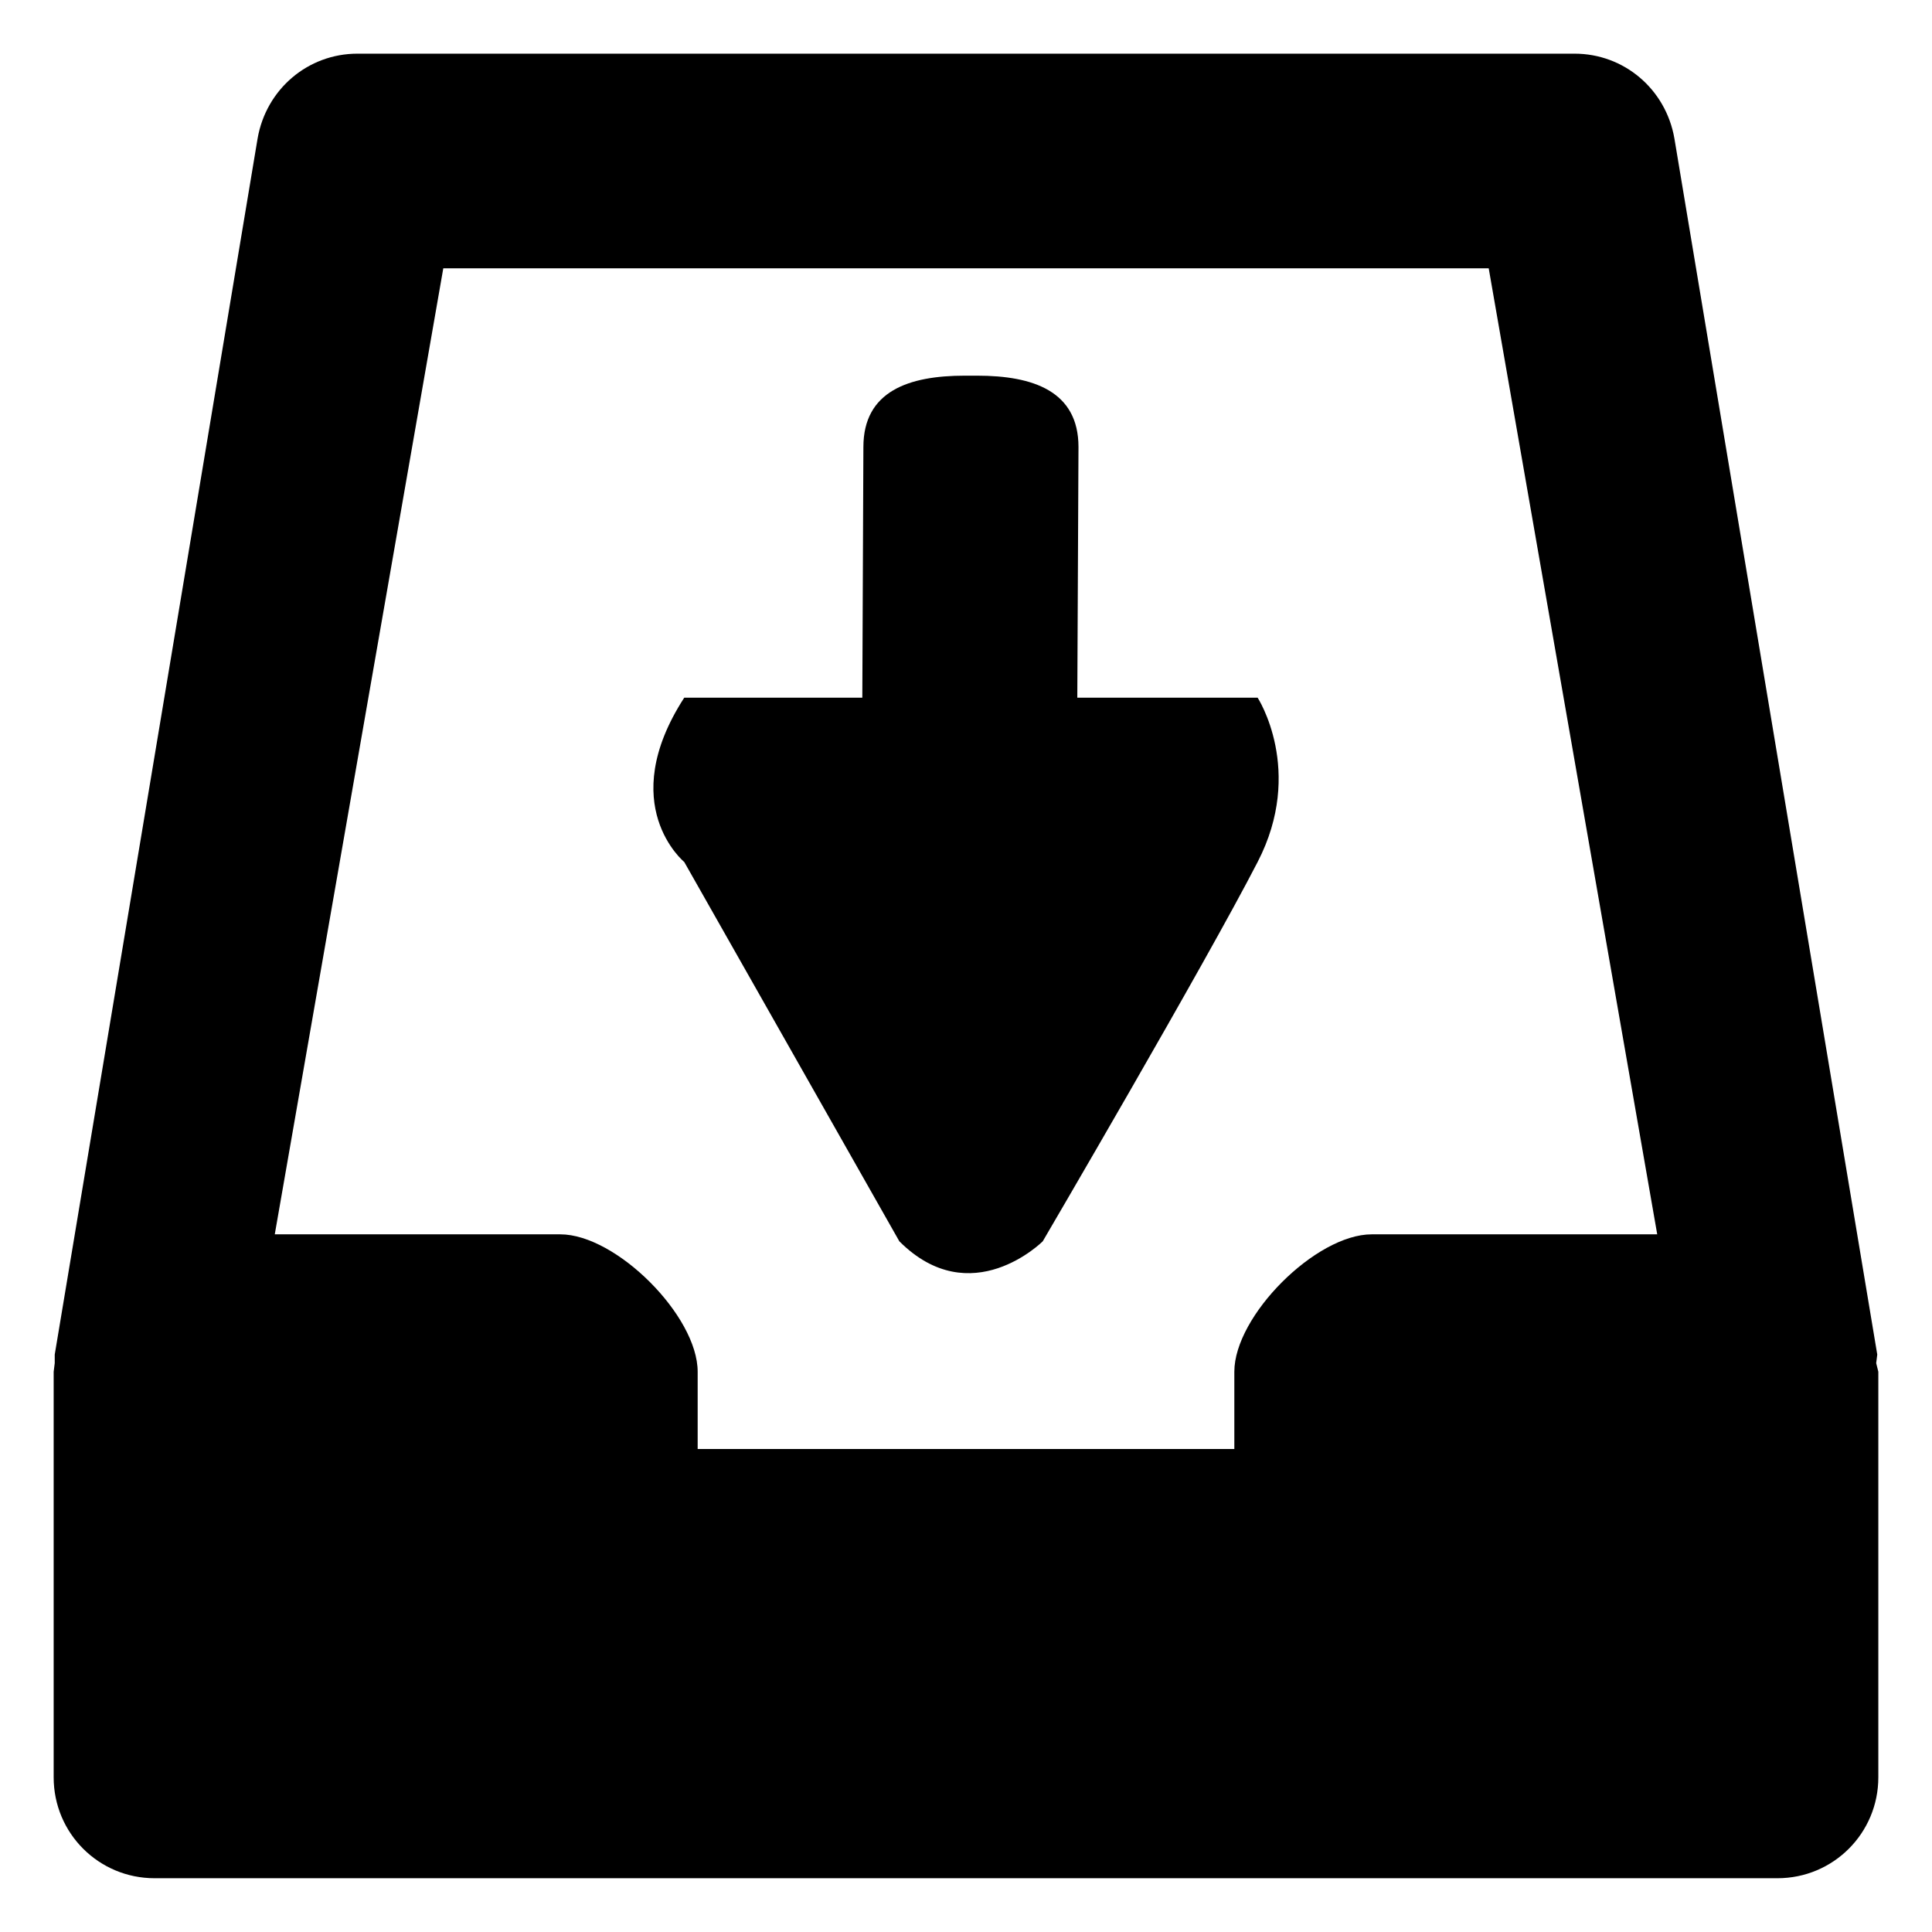 <svg xmlns="http://www.w3.org/2000/svg" viewBox="0 0 18 18">
    <path d="M17.48 12.7l.01-.08-1.89-11.33c-.08-.46-.47-.79-.93-.79h-11.34c-.46 0-.85.33-.93.79l-1.89 11.33v.08l-.01.08v3.779c0 .521.42.94.94.94h15.12c.521 0 .94-.42.94-.94v-3.779l-.02-.08zm-4.7-1.2c-.521 0-1.28.76-1.28 1.28v.72h-5v-.72c0-.521-.76-1.28-1.28-1.28h-2.66l1.57-9h9.74l1.57 9h-2.66z"></path>
    <path d="M9.715 11.565s-.668.668-1.336 0l-2.004-3.534s-.647-.531 0-1.531h1.659l.01-2.335c0-.521.423-.665.944-.665h.116c.521 0 .944.144.944.665l-.011 2.335h1.68s.441.679 0 1.531c-.489.95-2.002 3.534-2.002 3.534"></path>
</svg>
